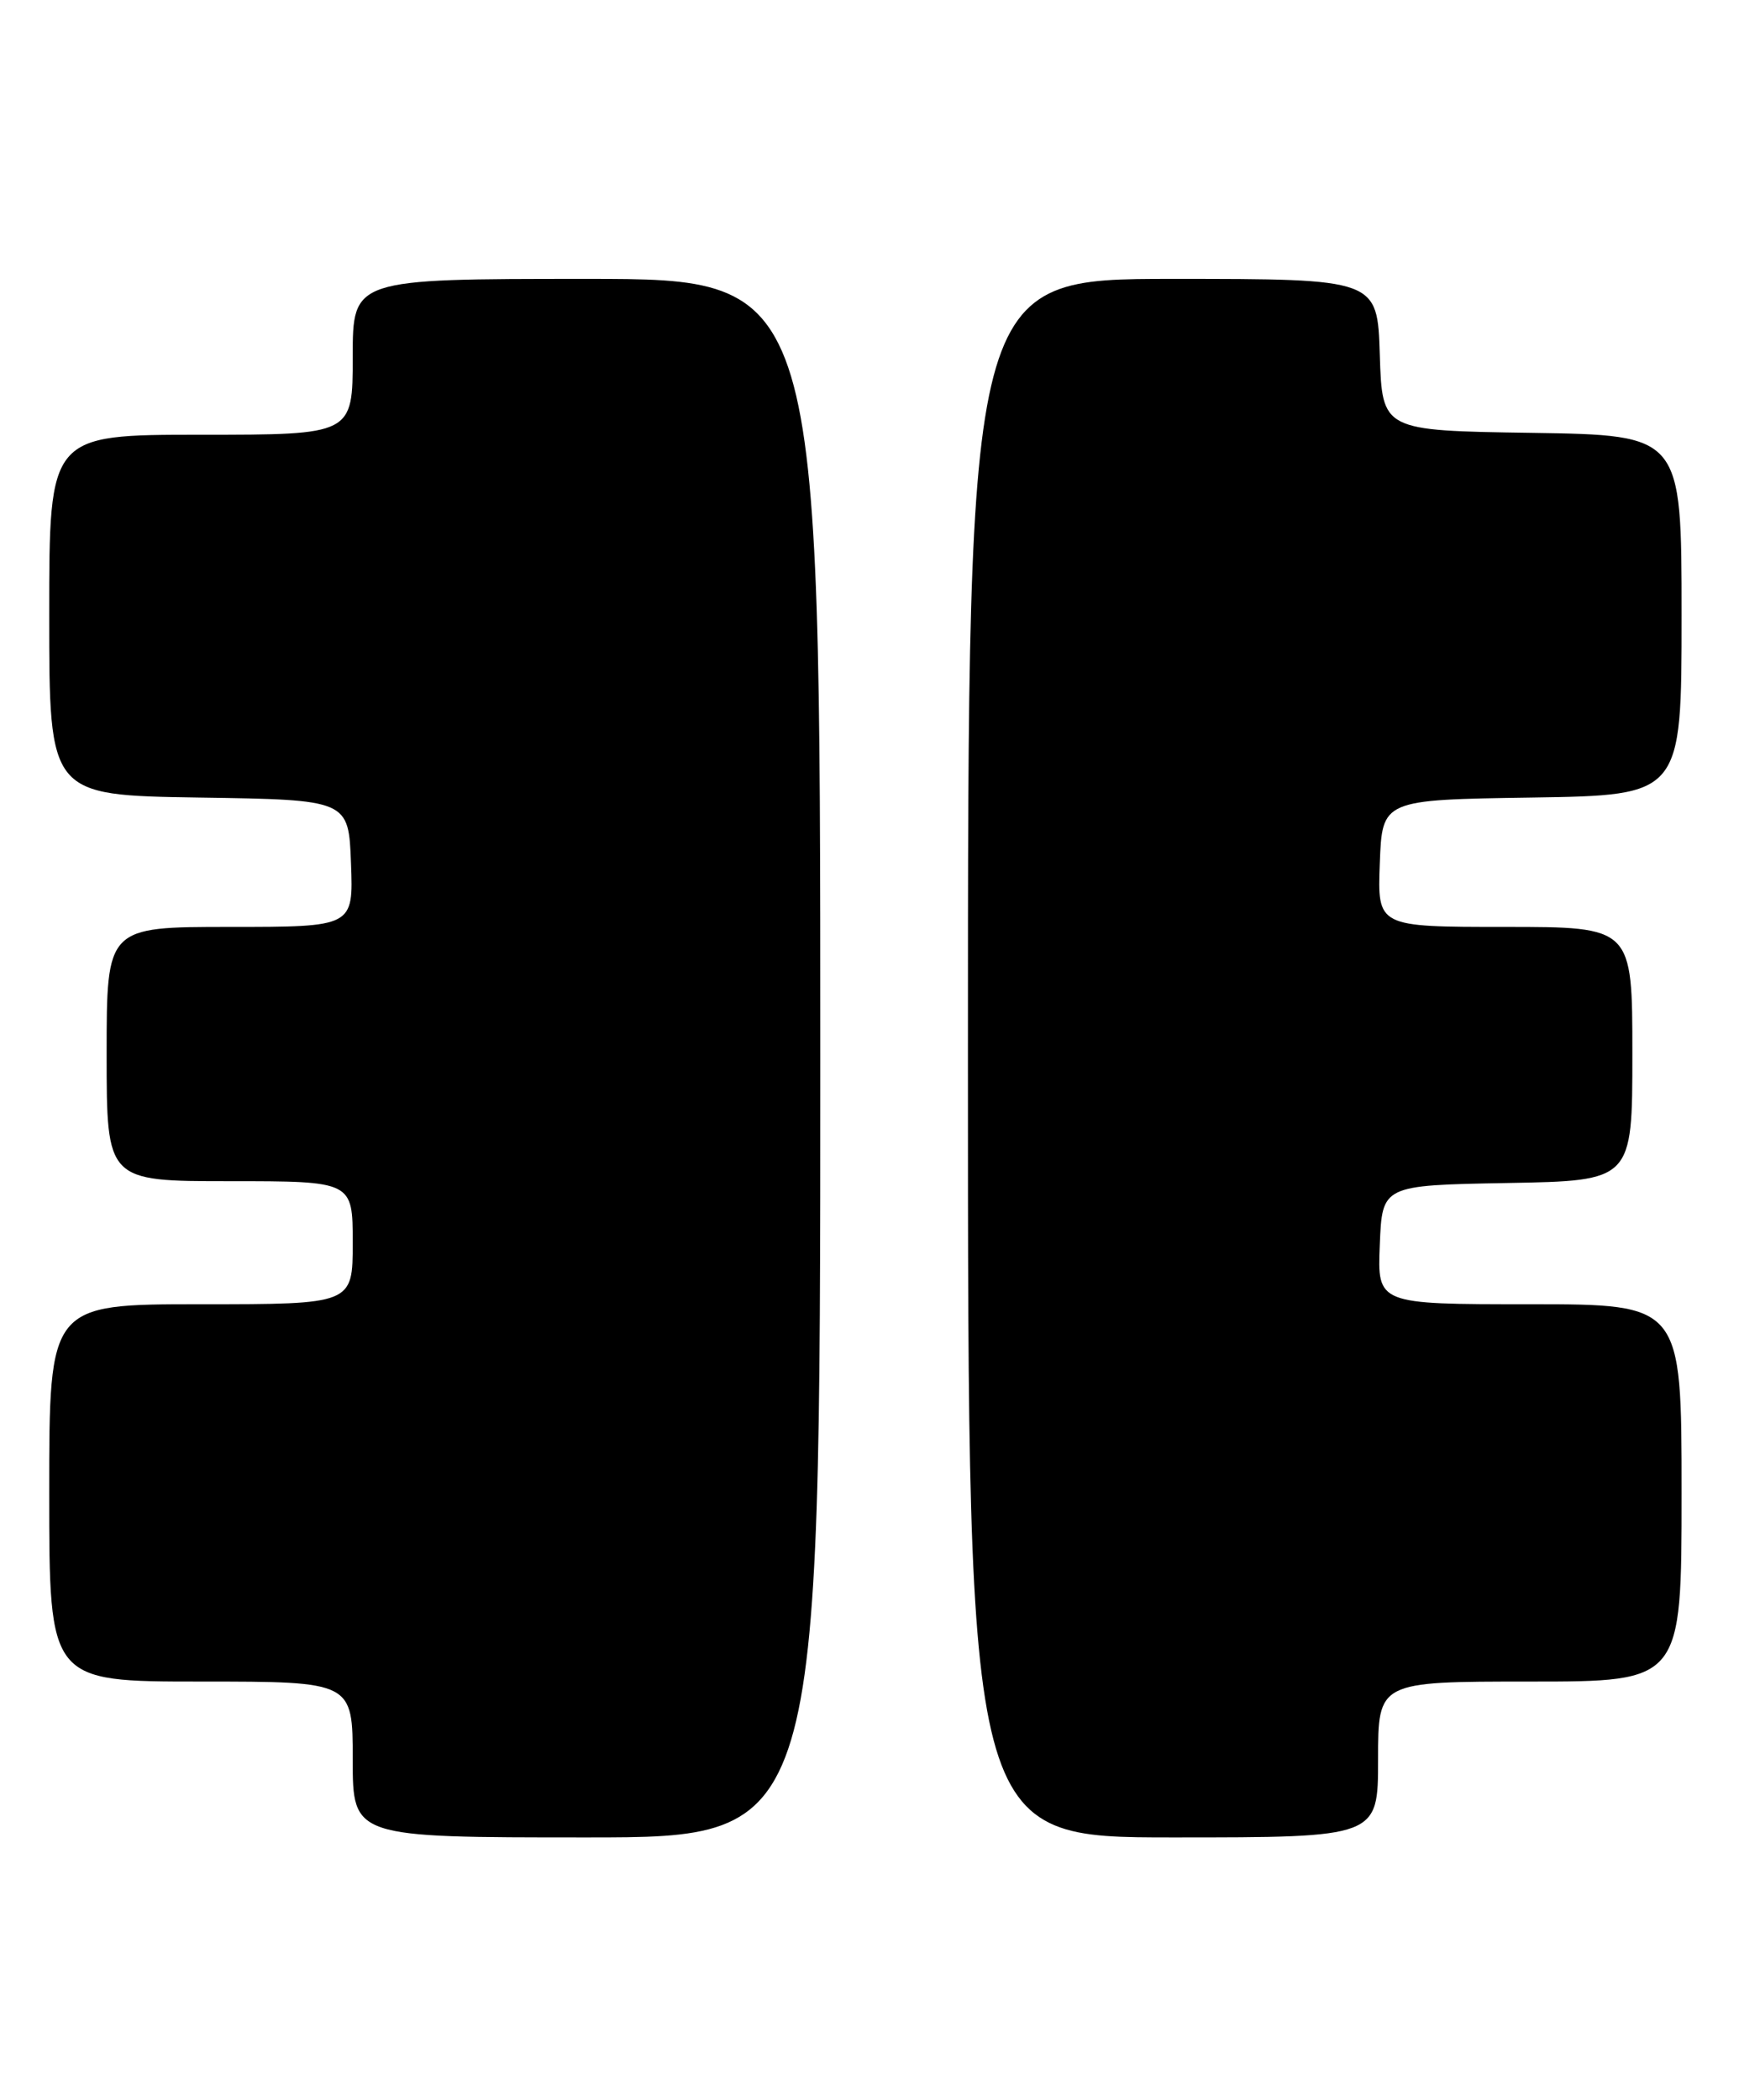 <?xml version="1.0" encoding="UTF-8" standalone="no"?>
<!DOCTYPE svg PUBLIC "-//W3C//DTD SVG 1.1//EN" "http://www.w3.org/Graphics/SVG/1.1/DTD/svg11.dtd" >
<svg xmlns="http://www.w3.org/2000/svg" xmlns:xlink="http://www.w3.org/1999/xlink" version="1.1" viewBox="0 0 212 256">
 <g >
 <path fill="currentColor"
d=" M 100.00 129.00 C 100.00 34.00 100.00 34.00 71.50 34.00 C 43.00 34.00 43.00 34.00 43.00 43.50 C 43.00 53.00 43.00 53.00 24.50 53.00 C 6.00 53.00 6.00 53.00 6.00 74.98 C 6.00 96.95 6.00 96.95 24.25 97.23 C 42.50 97.50 42.50 97.50 42.79 105.25 C 43.08 113.00 43.08 113.00 28.04 113.00 C 13.00 113.00 13.00 113.00 13.00 128.50 C 13.00 144.00 13.00 144.00 28.00 144.00 C 43.00 144.00 43.00 144.00 43.00 151.50 C 43.00 159.00 43.00 159.00 24.50 159.00 C 6.00 159.00 6.00 159.00 6.00 182.00 C 6.00 205.00 6.00 205.00 24.50 205.00 C 43.00 205.00 43.00 205.00 43.00 214.50 C 43.00 224.00 43.00 224.00 71.50 224.00 C 100.00 224.00 100.00 224.00 100.00 129.00 Z  M 168.00 214.50 C 168.00 205.00 168.00 205.00 186.50 205.00 C 205.00 205.00 205.00 205.00 205.00 182.00 C 205.00 159.00 205.00 159.00 186.46 159.00 C 167.91 159.00 167.91 159.00 168.21 151.75 C 168.50 144.50 168.50 144.50 183.75 144.22 C 199.00 143.95 199.00 143.95 199.00 128.47 C 199.00 113.00 199.00 113.00 183.46 113.00 C 167.92 113.00 167.92 113.00 168.21 105.25 C 168.50 97.50 168.50 97.50 186.75 97.23 C 205.00 96.95 205.00 96.95 205.00 75.00 C 205.00 53.05 205.00 53.05 186.75 52.77 C 168.50 52.50 168.50 52.50 168.21 43.25 C 167.92 34.00 167.92 34.00 142.96 34.00 C 118.00 34.00 118.00 34.00 118.00 129.00 C 118.00 224.00 118.00 224.00 143.00 224.00 C 168.00 224.00 168.00 224.00 168.00 214.50 Z "/>
</g>
</svg>